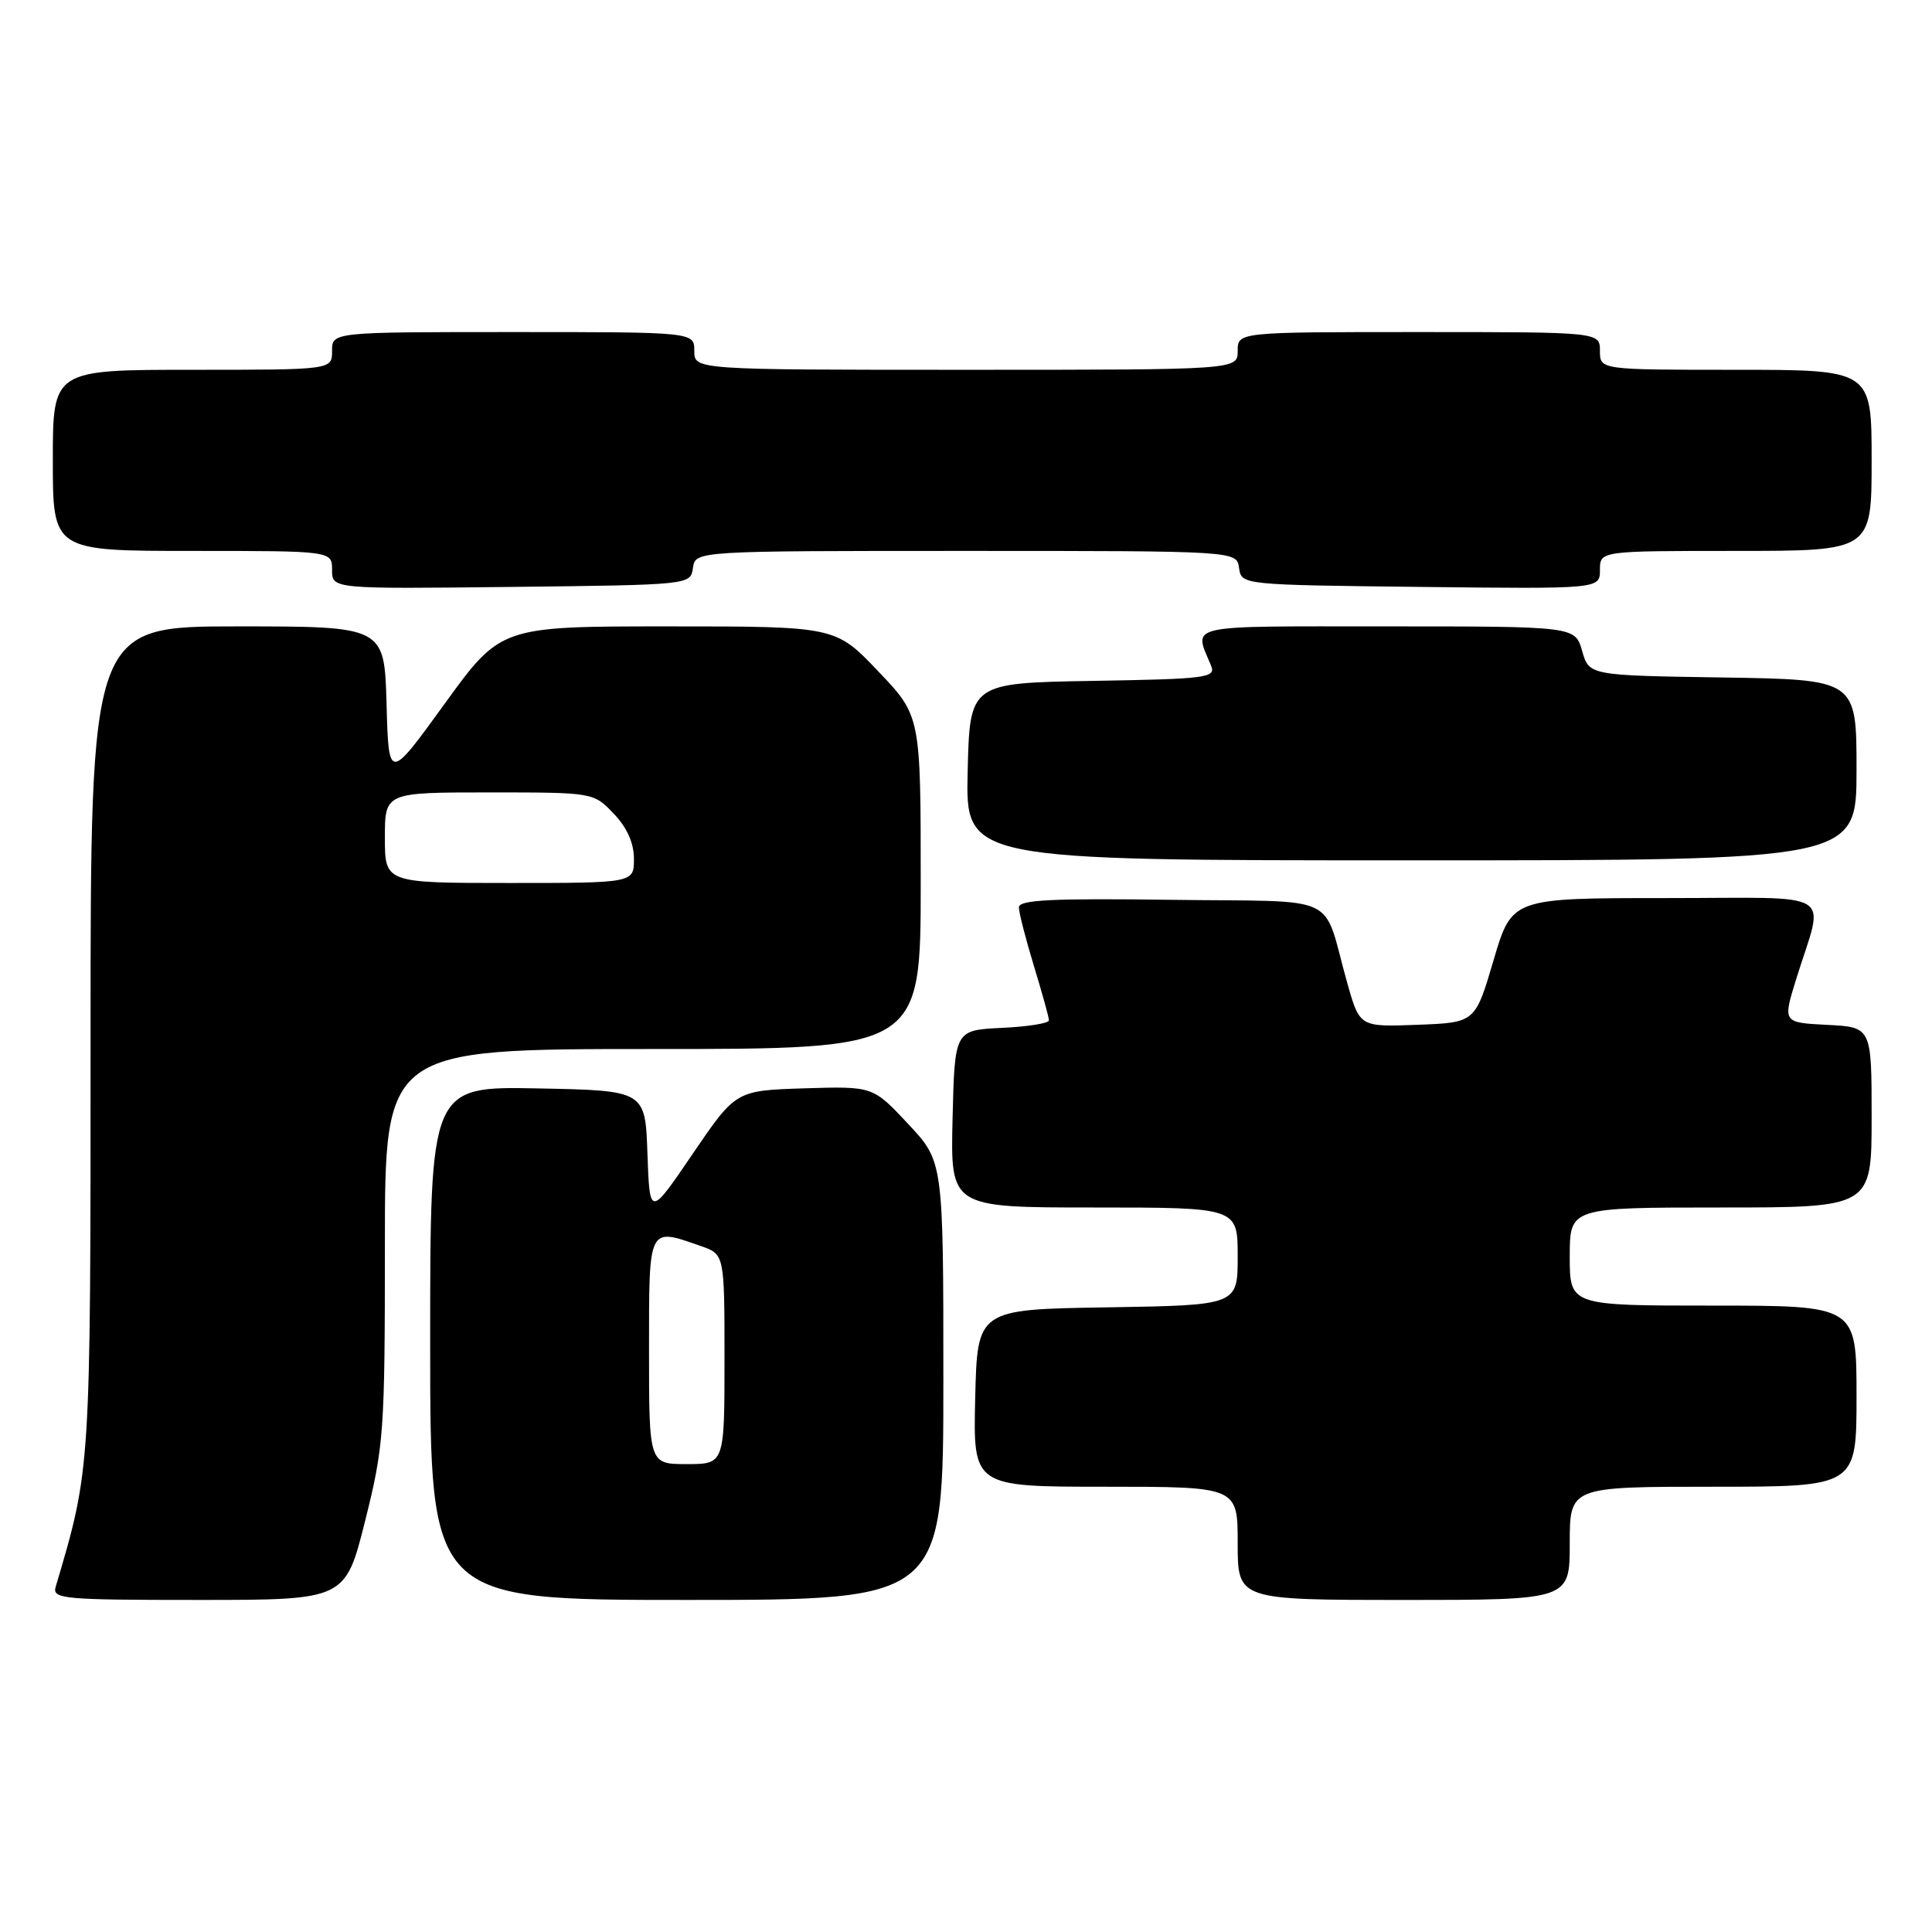 <?xml version="1.0" encoding="UTF-8" standalone="no"?>
<!DOCTYPE svg PUBLIC "-//W3C//DTD SVG 1.1//EN" "http://www.w3.org/Graphics/SVG/1.1/DTD/svg11.dtd" >
<svg xmlns="http://www.w3.org/2000/svg" xmlns:xlink="http://www.w3.org/1999/xlink" version="1.1" viewBox="0 0 256 256">
 <g >
 <path fill="currentColor"
d=" M 48.38 201.53 C 50.87 191.57 51.00 189.80 51.00 165.03 C 51.00 139.00 51.00 139.00 86.50 139.00 C 122.00 139.00 122.00 139.00 122.00 116.93 C 122.00 94.85 122.00 94.85 116.35 88.93 C 110.70 83.00 110.70 83.00 88.52 83.00 C 66.35 83.00 66.35 83.00 58.92 93.25 C 51.50 103.50 51.50 103.50 51.22 93.25 C 50.93 83.00 50.93 83.00 31.47 83.00 C 12.00 83.00 12.00 83.00 12.00 137.58 C 12.00 195.03 12.03 194.56 7.38 210.25 C 6.90 211.87 8.26 212.00 26.31 212.00 C 45.75 212.00 45.75 212.00 48.38 201.53 Z  M 125.00 182.96 C 125.00 153.91 125.00 153.91 120.33 148.92 C 115.66 143.93 115.66 143.93 106.58 144.21 C 97.50 144.50 97.50 144.50 91.79 152.88 C 86.09 161.27 86.09 161.27 85.79 152.88 C 85.50 144.50 85.50 144.50 71.25 144.22 C 57.00 143.95 57.00 143.95 57.00 177.97 C 57.00 212.00 57.00 212.00 91.00 212.00 C 125.00 212.00 125.00 212.00 125.00 182.96 Z  M 208.00 204.50 C 208.00 197.00 208.00 197.00 227.00 197.00 C 246.00 197.00 246.00 197.00 246.00 185.00 C 246.00 173.00 246.00 173.00 227.00 173.00 C 208.00 173.00 208.00 173.00 208.00 166.50 C 208.00 160.00 208.00 160.00 228.00 160.00 C 248.00 160.00 248.00 160.00 248.00 148.05 C 248.00 136.10 248.00 136.10 242.11 135.80 C 236.22 135.50 236.22 135.50 238.00 129.75 C 241.74 117.69 243.85 119.00 220.69 119.00 C 200.33 119.00 200.33 119.00 197.90 127.25 C 195.47 135.50 195.47 135.50 187.82 135.79 C 180.17 136.08 180.17 136.08 178.53 130.29 C 175.09 118.11 178.12 119.54 155.17 119.23 C 139.38 119.02 135.00 119.23 135.01 120.23 C 135.01 120.93 135.91 124.42 137.00 128.00 C 138.09 131.57 138.99 134.82 138.99 135.20 C 139.00 135.59 136.19 136.04 132.75 136.20 C 126.50 136.50 126.50 136.50 126.22 148.25 C 125.94 160.00 125.94 160.00 144.97 160.00 C 164.00 160.00 164.00 160.00 164.00 166.48 C 164.00 172.95 164.00 172.95 146.75 173.23 C 129.50 173.50 129.50 173.50 129.22 185.25 C 128.94 197.00 128.94 197.00 146.47 197.00 C 164.00 197.00 164.00 197.00 164.00 204.50 C 164.00 212.00 164.00 212.00 186.00 212.00 C 208.00 212.00 208.00 212.00 208.00 204.50 Z  M 246.00 102.02 C 246.00 90.05 246.00 90.05 228.29 89.77 C 210.57 89.50 210.57 89.50 209.64 86.25 C 208.71 83.00 208.71 83.00 183.74 83.00 C 156.54 83.00 158.18 82.63 160.48 88.22 C 161.14 89.81 159.87 89.97 144.85 90.22 C 128.50 90.50 128.50 90.50 128.22 102.25 C 127.94 114.00 127.94 114.00 186.97 114.00 C 246.00 114.00 246.00 114.00 246.00 102.02 Z  M 91.82 75.25 C 92.14 73.00 92.14 73.00 128.00 73.00 C 163.86 73.00 163.86 73.00 164.18 75.25 C 164.50 77.50 164.50 77.50 188.25 77.77 C 212.00 78.04 212.00 78.04 212.00 75.52 C 212.00 73.00 212.00 73.00 230.00 73.00 C 248.00 73.00 248.00 73.00 248.00 61.00 C 248.00 49.00 248.00 49.00 230.00 49.00 C 212.00 49.00 212.00 49.00 212.00 46.50 C 212.00 44.00 212.00 44.00 188.00 44.00 C 164.00 44.00 164.00 44.00 164.00 46.50 C 164.00 49.00 164.00 49.00 128.00 49.00 C 92.00 49.00 92.00 49.00 92.00 46.50 C 92.00 44.00 92.00 44.00 68.00 44.00 C 44.00 44.00 44.00 44.00 44.00 46.50 C 44.00 49.00 44.00 49.00 25.50 49.00 C 7.00 49.00 7.00 49.00 7.00 61.00 C 7.00 73.00 7.00 73.00 25.50 73.00 C 44.00 73.00 44.00 73.00 44.00 75.52 C 44.00 78.04 44.00 78.04 67.75 77.77 C 91.50 77.50 91.50 77.50 91.82 75.25 Z  M 51.00 111.00 C 51.00 105.00 51.00 105.00 64.81 105.00 C 78.63 105.00 78.63 105.00 81.31 107.80 C 83.08 109.65 84.00 111.70 84.00 113.80 C 84.00 117.00 84.00 117.00 67.50 117.00 C 51.00 117.00 51.00 117.00 51.00 111.00 Z  M 86.00 179.00 C 86.00 162.34 85.84 162.66 92.85 165.10 C 96.00 166.20 96.00 166.20 96.00 180.10 C 96.00 194.00 96.00 194.00 91.00 194.00 C 86.00 194.00 86.00 194.00 86.00 179.00 Z "/>
</g>
</svg>